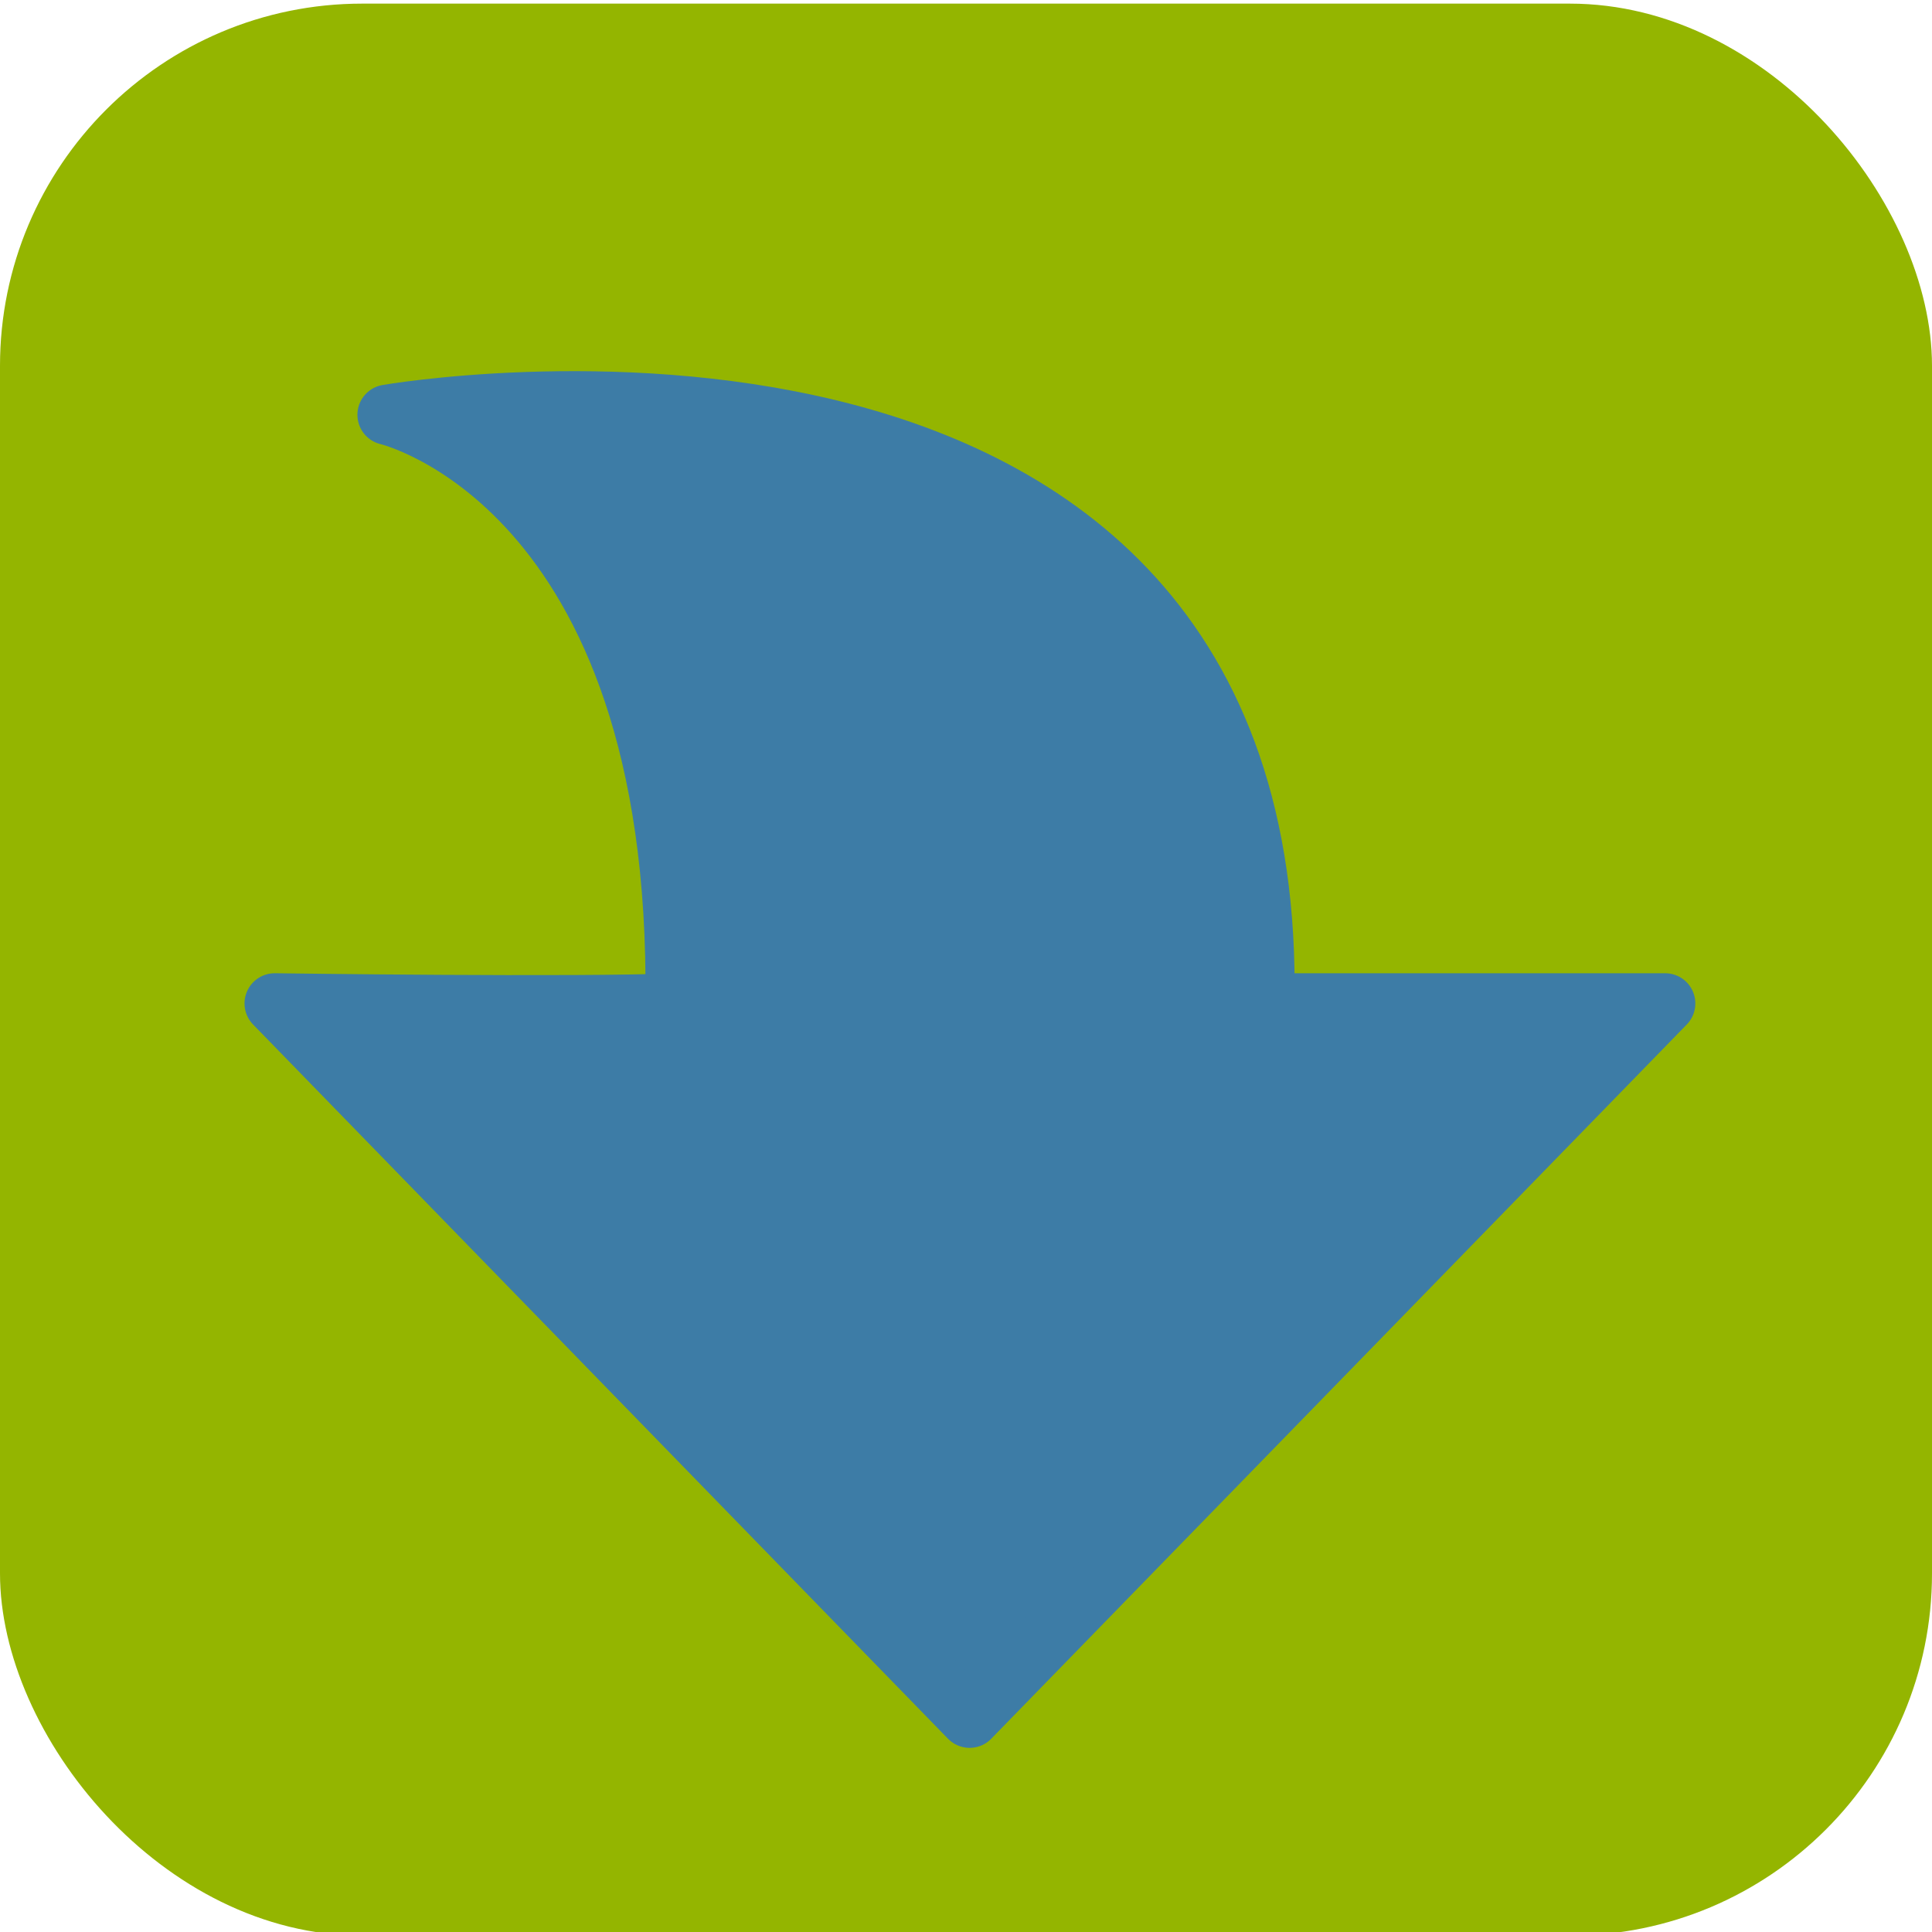 <svg xmlns="http://www.w3.org/2000/svg" viewBox="0 0 32 32"><title>importREF</title><g id="Layer_25" data-name="Layer 25"><rect y="0.06" width="32" height="32" rx="6" style="fill:#94b500"/><path d="M16.06,28.45,4.55,16.62s5.08.07,6.64,0C11.3,8,6.42,6.87,6.42,6.87S21.18,4.3,20.94,16.62c1.73,0,6.64,0,6.64,0Z" style="fill:#3d7ca6;stroke:#3d7ca6;stroke-linecap:round;stroke-linejoin:round"/></g></svg>